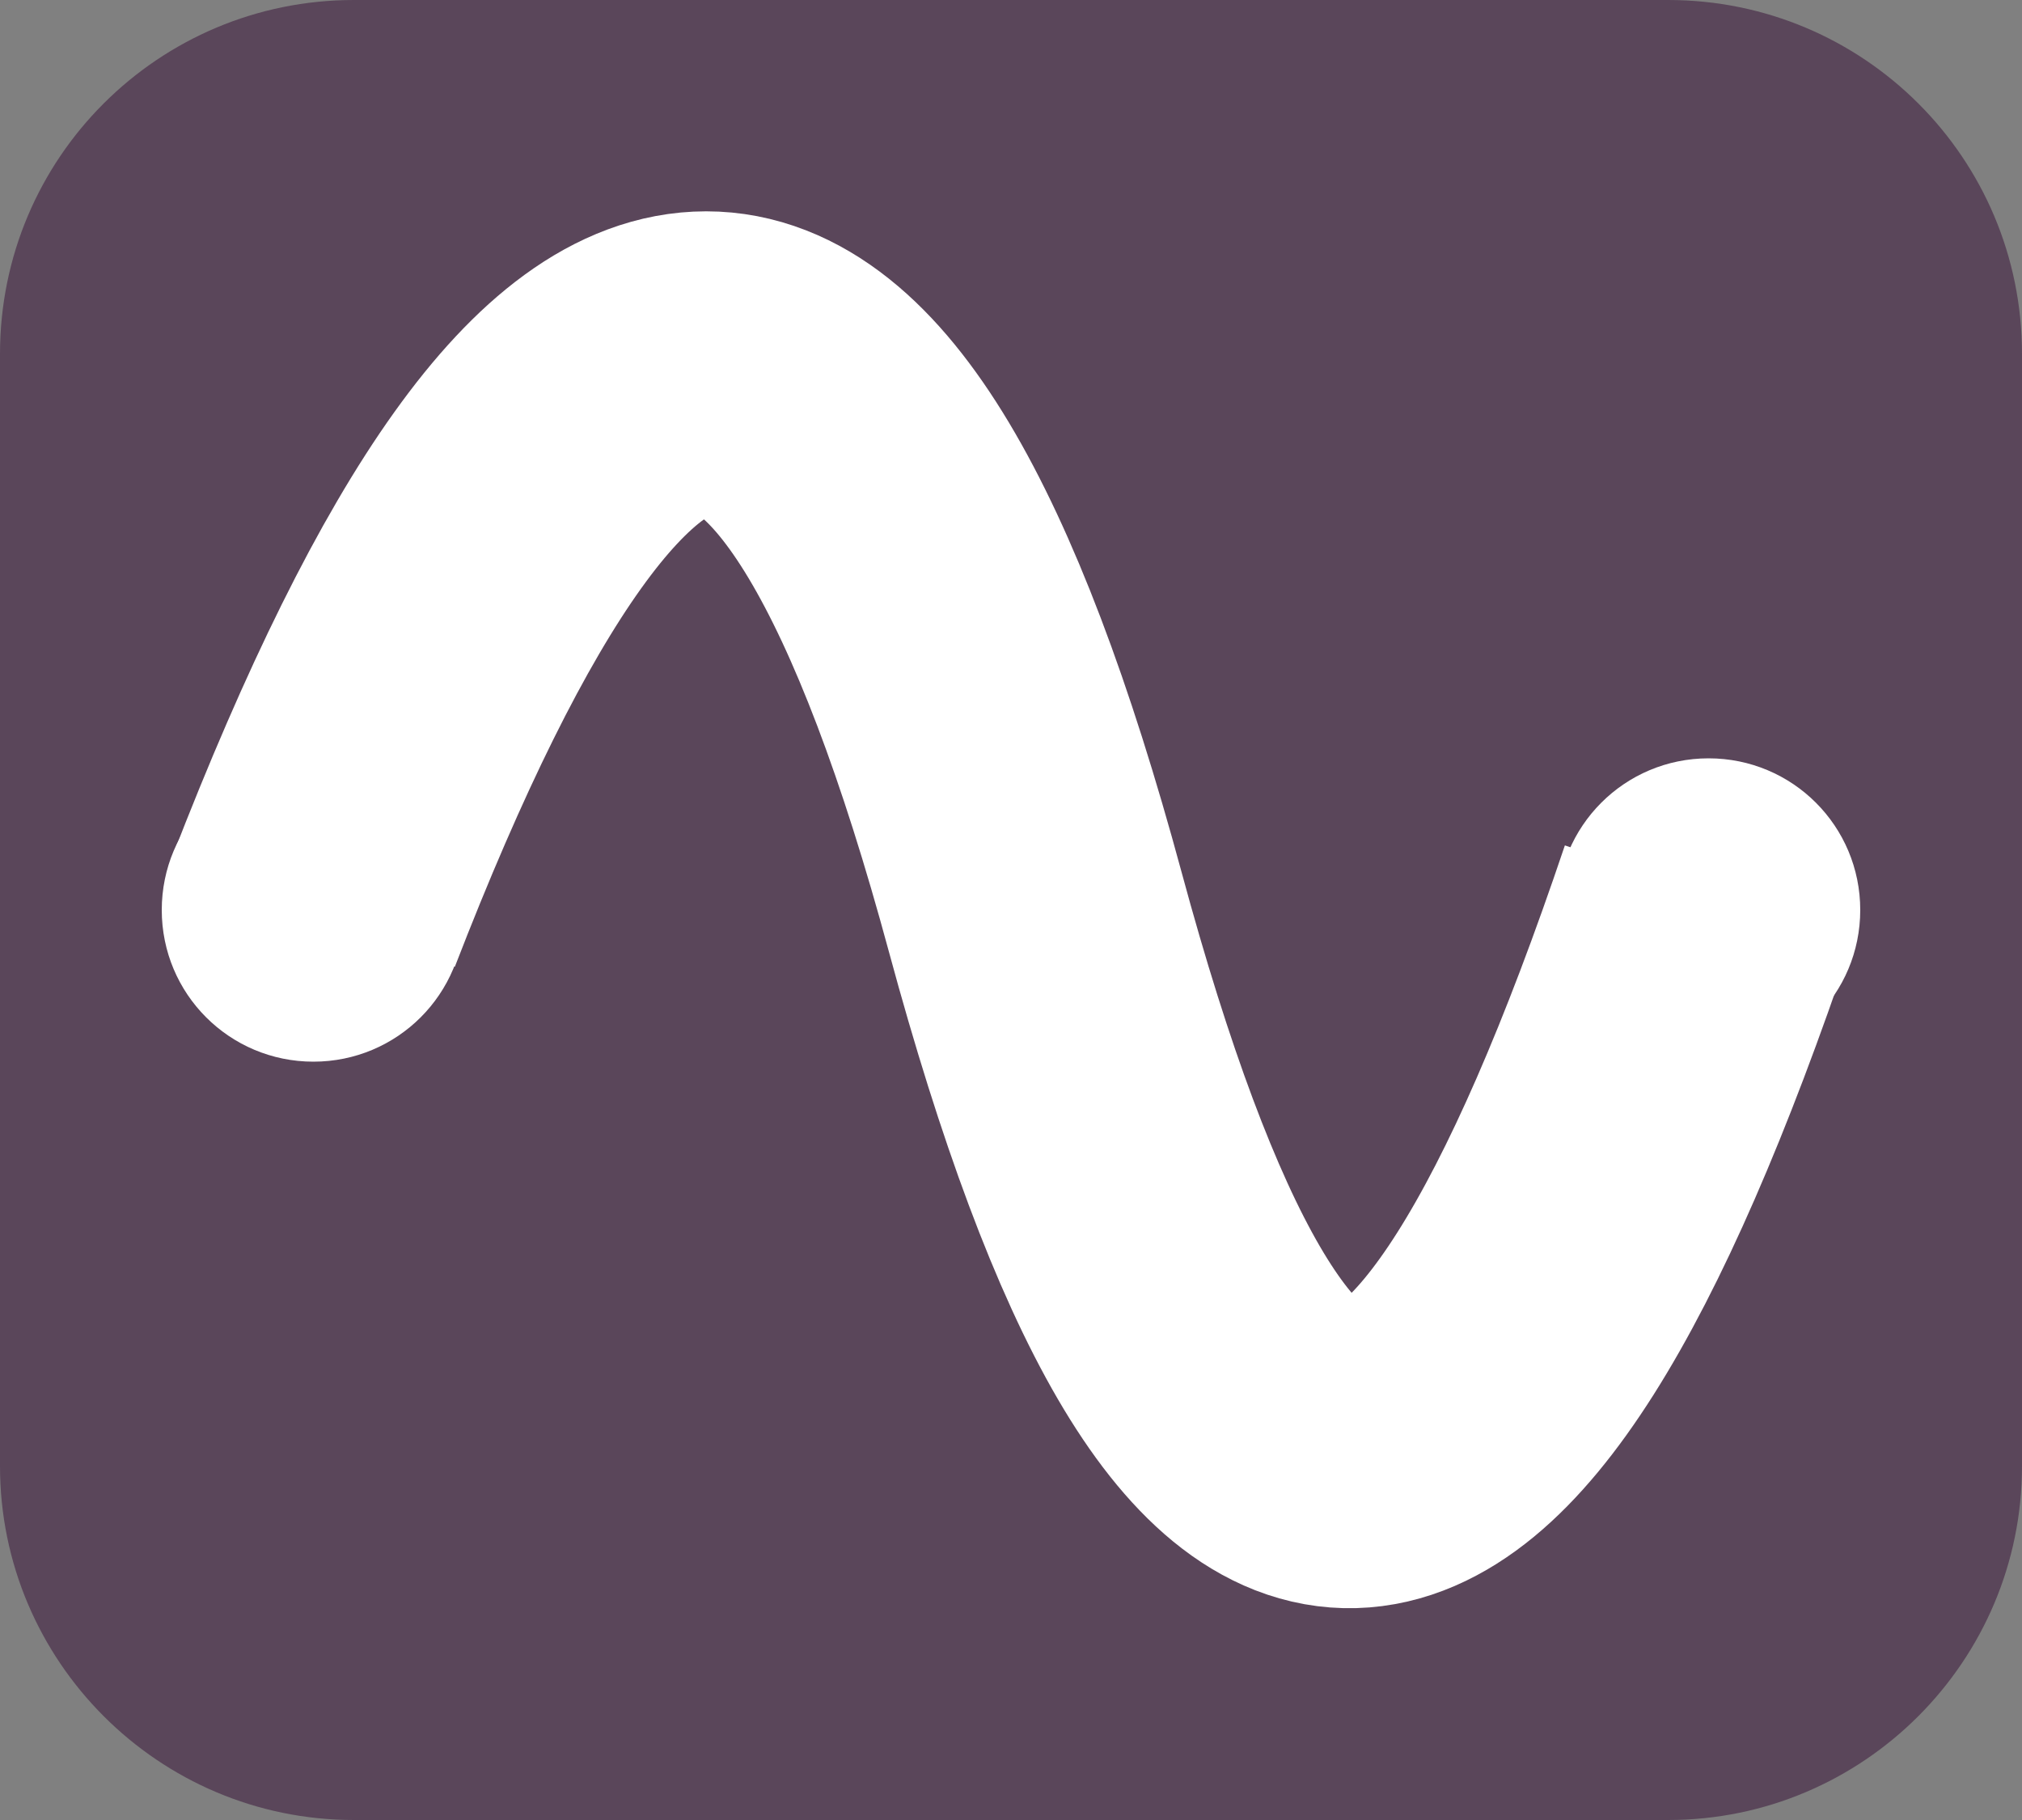 <?xml version="1.0" encoding="UTF-8" standalone="no"?>
<!DOCTYPE svg PUBLIC "-//W3C//DTD SVG 1.1//EN" "http://www.w3.org/Graphics/SVG/1.1/DTD/svg11.dtd">
<svg version="1.1" xmlns="http://www.w3.org/2000/svg" xmlns:xlink="http://www.w3.org/1999/xlink" preserveAspectRatio="xMidYMid meet" viewBox="0 0 20 18" width="20" height="18"><rect x="0" y="0" width="20" height="18" fill="#808080" stroke="none"/><defs><path d="M16.5 0C18.43 0 20 1.56 20 3.5C20 6.4 20 11.6 20 14.5C20 16.43 18.43 18 16.5 18C13.2 18 6.8 18 3.5 18C1.57 18 0 16.43 0 14.5C0 11.6 0 6.4 0 3.5C0 1.56 1.57 0 3.5 0C6.8 0 13.2 0 16.5 0Z" id="c3DKhpvmAg"></path><path d="M16.9 8.84C14.42 16.2 12.2 16.26 10.24 9.02C8.28 1.78 5.9 1.78 3.1 9.02" id="bfomtrTnz"></path><path d="M4.6 9C4.6 9.83 3.93 10.5 3.1 10.5C2.27 10.5 1.6 9.83 1.6 9C1.6 8.17 2.27 7.5 3.1 7.5C3.93 7.5 4.6 8.17 4.6 9Z" id="b5j9yxKBIf"></path><path d="M18.4 9C18.4 9.83 17.73 10.5 16.9 10.5C16.07 10.5 15.4 9.83 15.4 9C15.4 8.17 16.07 7.5 16.9 7.5C17.73 7.5 18.4 8.17 18.4 9Z" id="aNfKJSs1k"></path></defs><g><g><g><use xlink:href="#c3DKhpvmAg" opacity="1" fill="#5a465a" fill-opacity="1"></use></g><g><g><use xlink:href="#bfomtrTnz" opacity="1" fill-opacity="0" stroke="#ffffff" stroke-width="3" stroke-opacity="1"></use></g></g><g><use xlink:href="#b5j9yxKBIf" opacity="1" fill="#ffffff" fill-opacity="1"></use><g><use xlink:href="#b5j9yxKBIf" opacity="1" fill-opacity="0" stroke="#ffffff" stroke-width="0" stroke-opacity="1"></use></g></g><g><use xlink:href="#aNfKJSs1k" opacity="1" fill="#ffffff" fill-opacity="1"></use><g><use xlink:href="#aNfKJSs1k" opacity="1" fill-opacity="0" stroke="#ffffff" stroke-width="0" stroke-opacity="1"></use></g></g></g></g></svg>